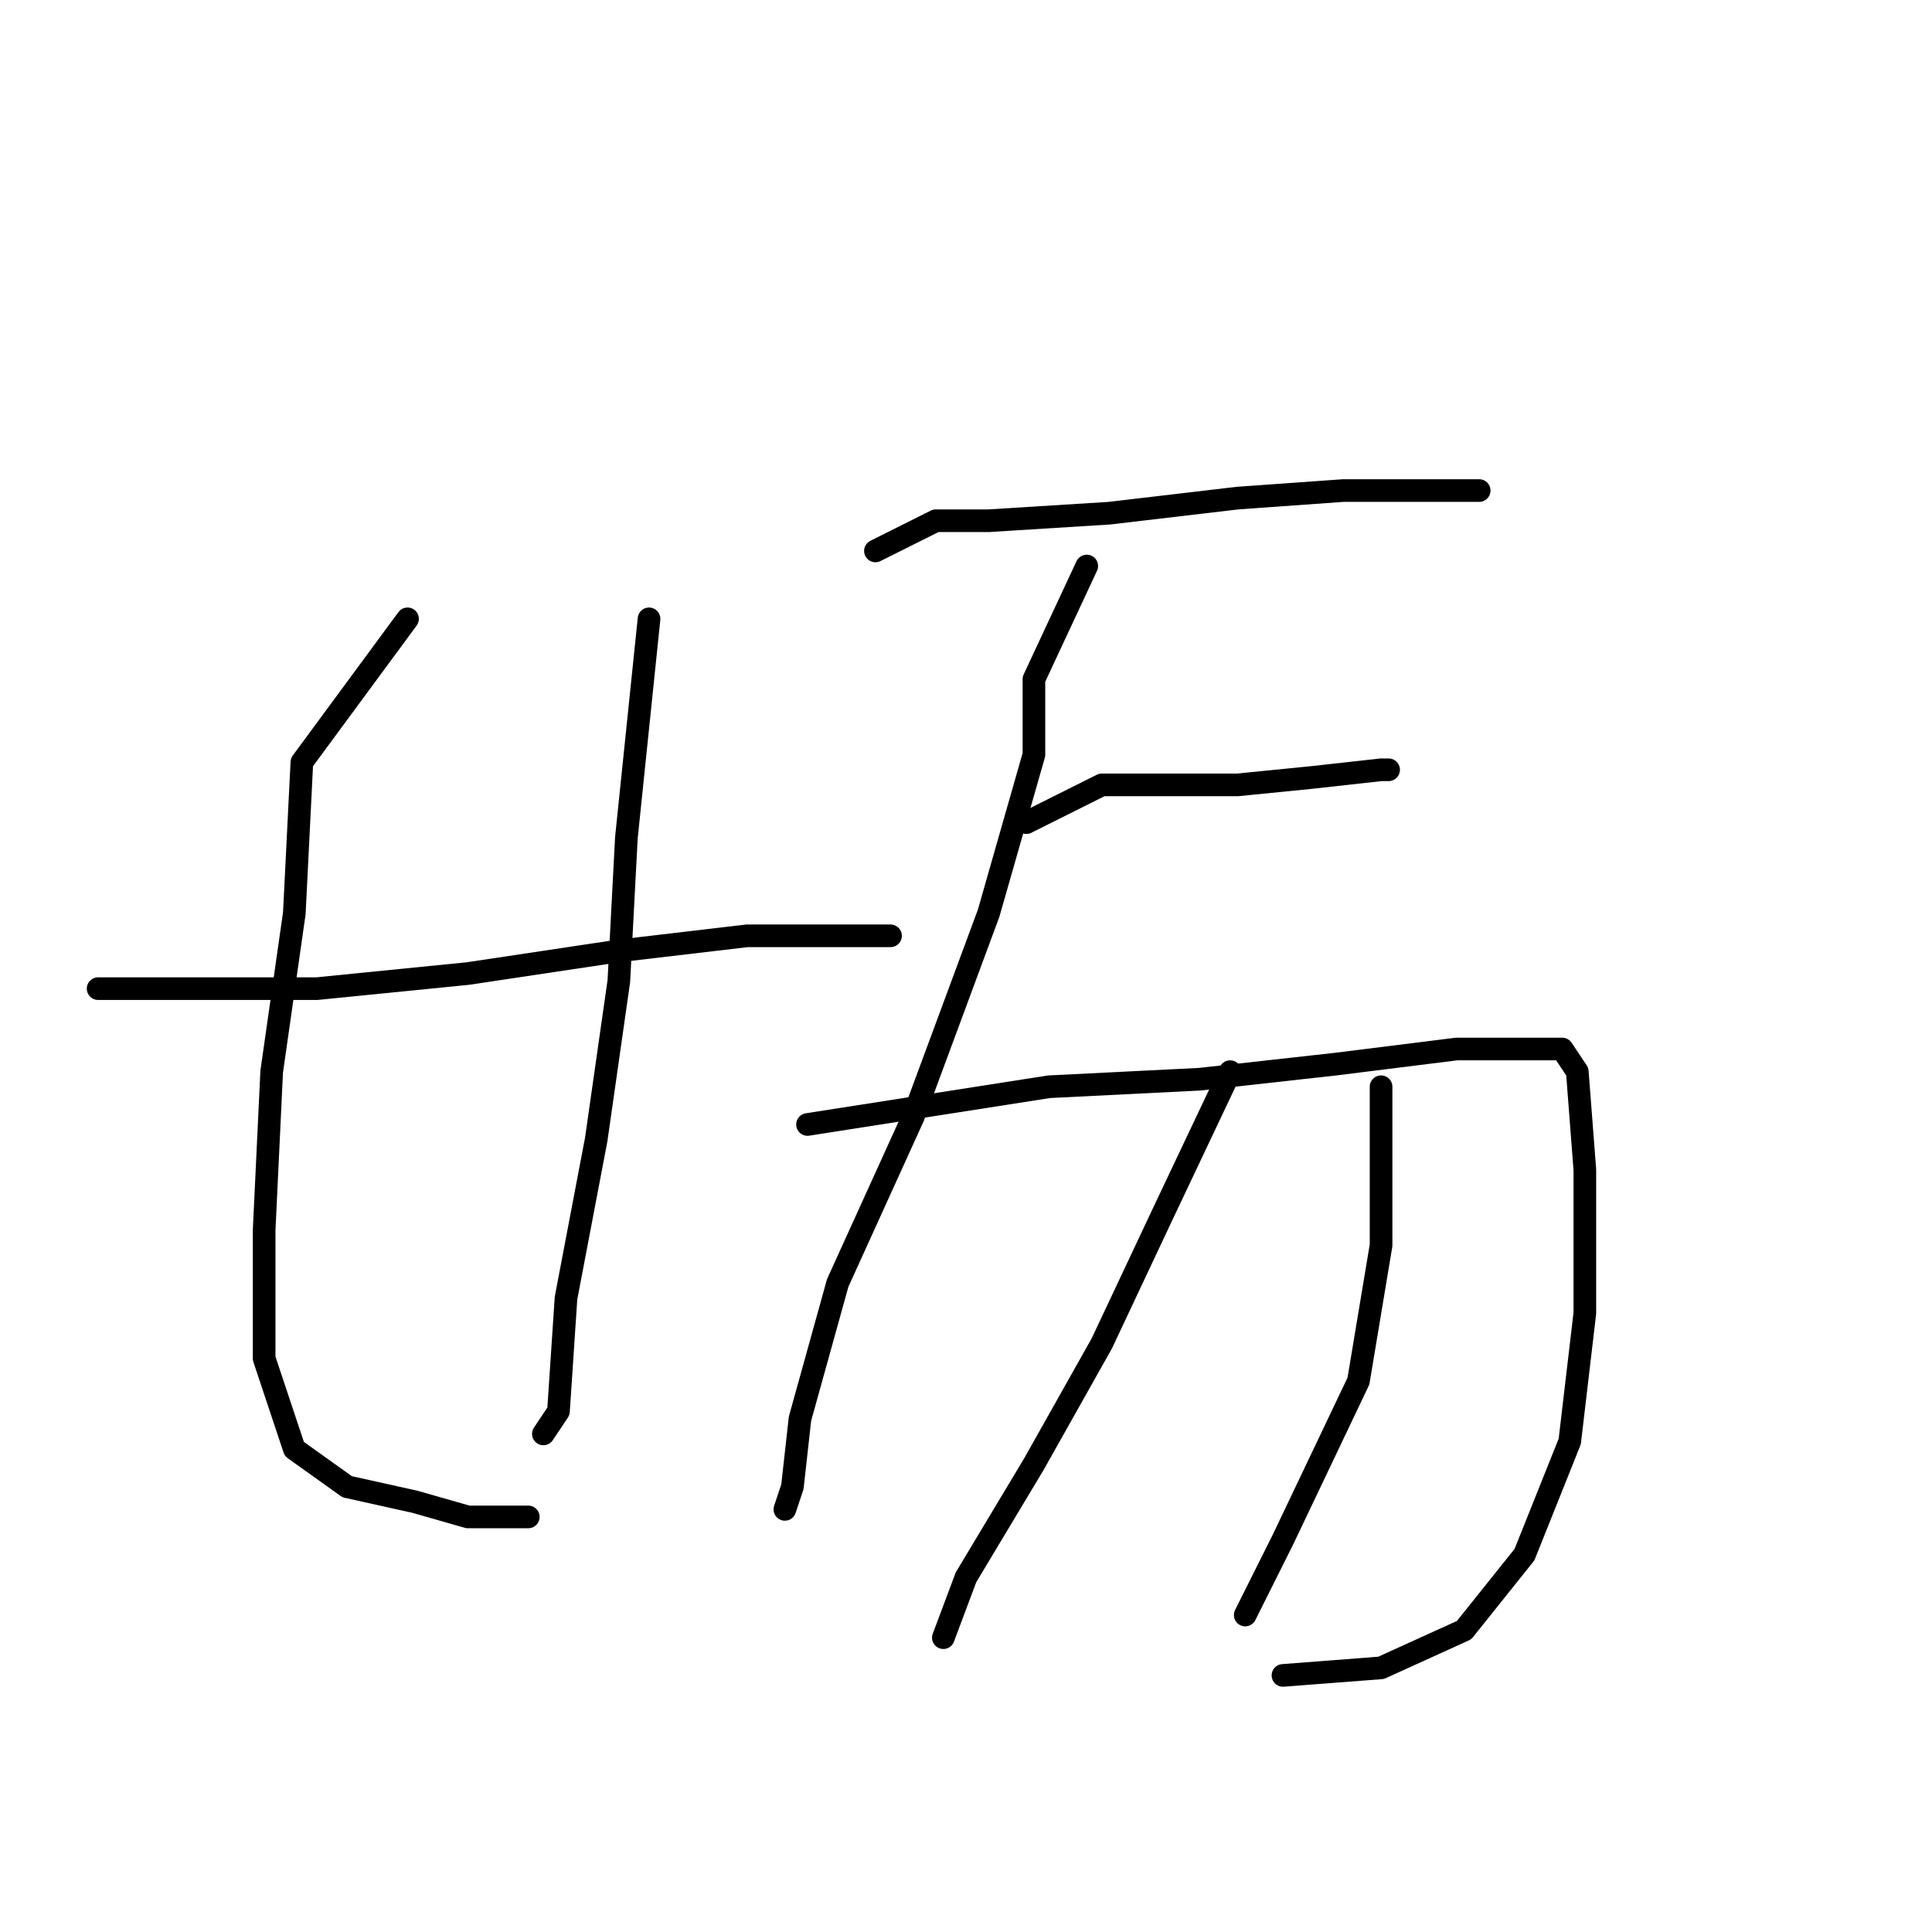 <?xml version="1.0" standalone="no"?>
    <svg width="256" height="256" xmlns="http://www.w3.org/2000/svg" version="1.1">
    <polyline stroke="black" stroke-width="3" stroke-linecap="round" fill="transparent" stroke-linejoin="round" points="13 131 42 131 62 129 82 126 99 124 111 124 117 124 118 124 118 124 " />
        <polyline stroke="black" stroke-width="3" stroke-linecap="round" fill="transparent" stroke-linejoin="round" points="54 82 40 101 39 121 36 142 35 163 35 180 39 192 46 197 55 199 62 201 66 201 68 201 70 201 70 201 " />
        <polyline stroke="black" stroke-width="3" stroke-linecap="round" fill="transparent" stroke-linejoin="round" points="86 82 83 111 82 130 79 151 75 172 74 187 72 190 72 190 " />
        <polyline stroke="black" stroke-width="3" stroke-linecap="round" fill="transparent" stroke-linejoin="round" points="116 73 124 69 131 69 147 68 164 66 178 65 190 65 196 65 196 65 " />
        <polyline stroke="black" stroke-width="3" stroke-linecap="round" fill="transparent" stroke-linejoin="round" points="144 75 137 90 137 100 131 121 121 148 111 170 106 188 105 197 104 200 104 200 " />
        <polyline stroke="black" stroke-width="3" stroke-linecap="round" fill="transparent" stroke-linejoin="round" points="136 109 146 104 153 104 164 104 174 103 183 102 184 102 184 102 " />
        <polyline stroke="black" stroke-width="3" stroke-linecap="round" fill="transparent" stroke-linejoin="round" points="107 149 139 144 159 143 177 141 193 139 202 139 207 139 209 142 210 155 210 174 208 191 202 206 194 216 183 221 170 222 170 222 " />
        <polyline stroke="black" stroke-width="3" stroke-linecap="round" fill="transparent" stroke-linejoin="round" points="163 142 154 161 146 178 137 194 128 209 125 217 125 217 " />
        <polyline stroke="black" stroke-width="3" stroke-linecap="round" fill="transparent" stroke-linejoin="round" points="183 144 183 165 180 183 170 204 165 214 165 214 " />
        </svg>